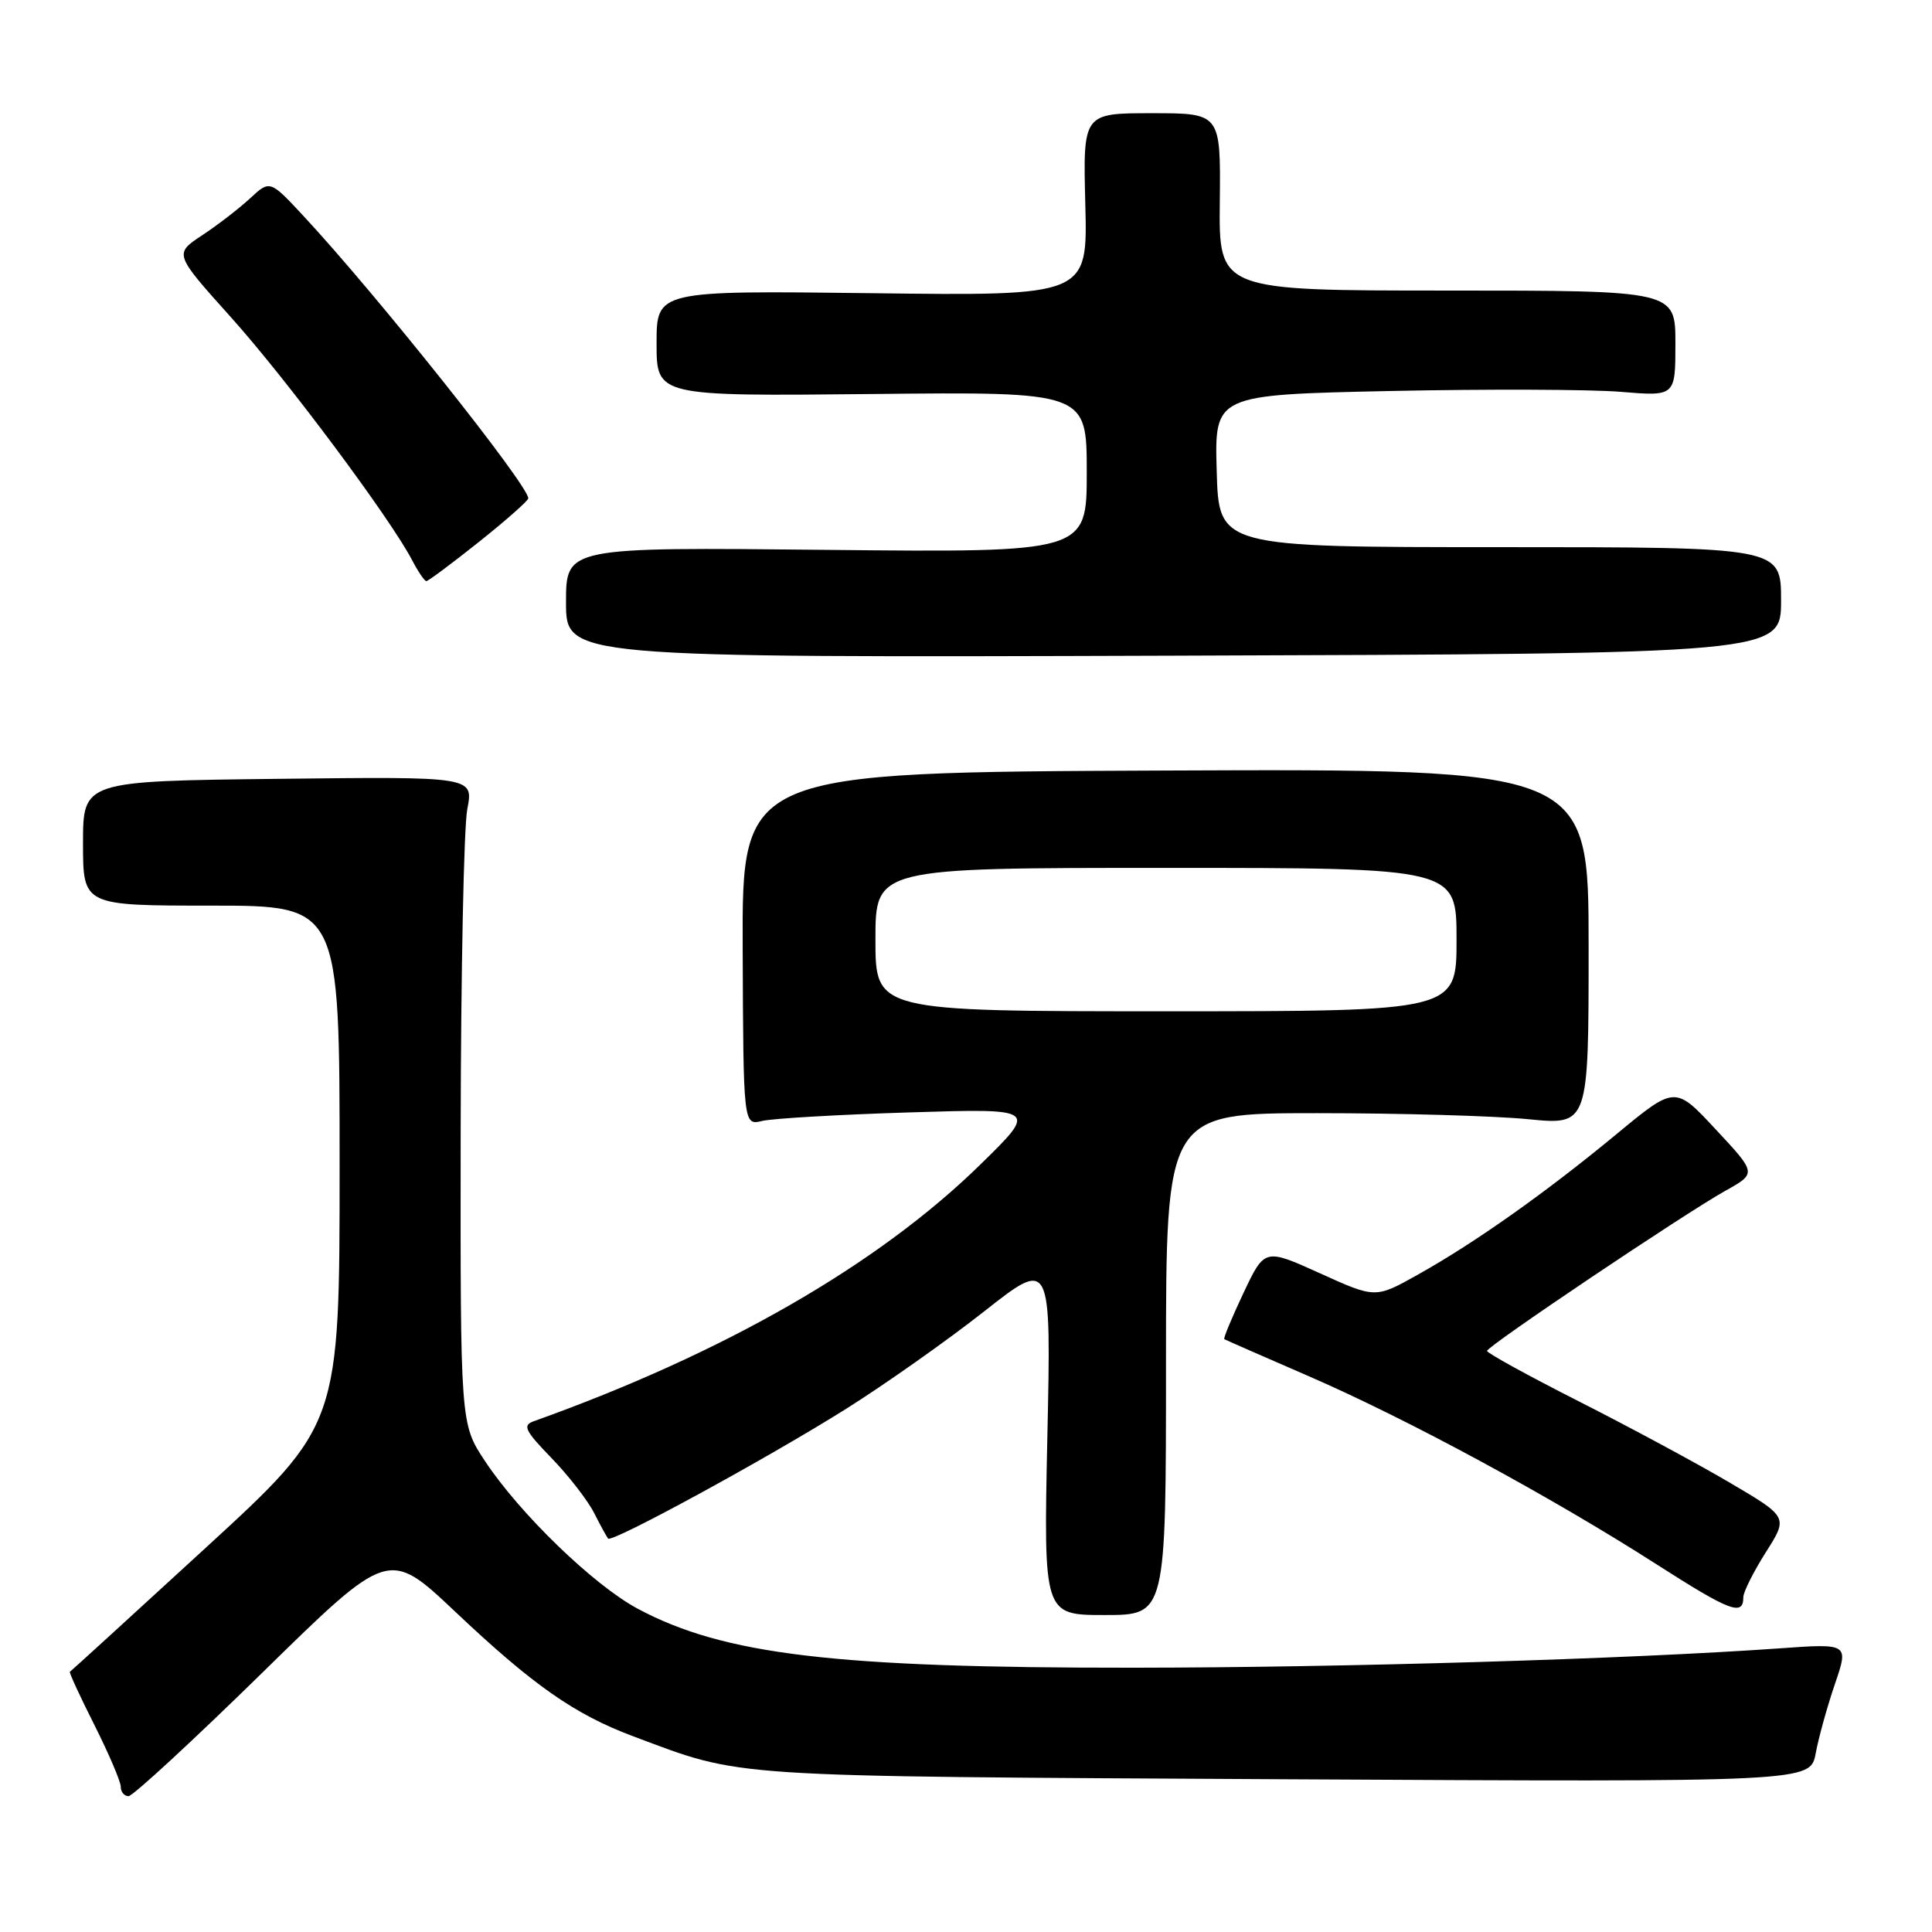 <?xml version="1.0" encoding="UTF-8" standalone="no"?>
<!DOCTYPE svg PUBLIC "-//W3C//DTD SVG 1.1//EN" "http://www.w3.org/Graphics/SVG/1.1/DTD/svg11.dtd" >
<svg xmlns="http://www.w3.org/2000/svg" xmlns:xlink="http://www.w3.org/1999/xlink" version="1.1" viewBox="0 0 256 256">
 <g >
 <path fill="currentColor"
d=" M 34.78 221.62 C 51.50 205.23 51.50 205.23 60.33 213.57 C 70.61 223.29 76.14 227.16 83.88 230.06 C 98.62 235.57 95.29 235.35 170.19 235.76 C 239.88 236.13 239.88 236.13 240.59 232.32 C 240.98 230.22 242.13 226.08 243.14 223.13 C 244.97 217.76 244.97 217.76 235.74 218.42 C 215.80 219.83 178.12 220.96 150.21 220.98 C 110.58 221.01 95.92 219.26 84.51 213.17 C 78.66 210.04 68.86 200.56 64.25 193.58 C 61.00 188.66 61.00 188.66 61.04 150.08 C 61.07 128.86 61.46 109.56 61.92 107.20 C 62.75 102.90 62.75 102.90 36.88 103.20 C 11.00 103.50 11.00 103.50 11.00 111.75 C 11.00 120.00 11.00 120.00 28.00 120.00 C 45.00 120.00 45.00 120.00 45.00 154.40 C 45.00 188.81 45.00 188.81 27.25 205.10 C 17.49 214.06 9.39 221.45 9.26 221.52 C 9.13 221.59 10.59 224.77 12.51 228.57 C 14.42 232.38 16.00 236.06 16.00 236.75 C 16.00 237.44 16.46 238.00 17.03 238.00 C 17.60 238.00 25.58 230.63 34.78 221.62 Z  M 154.50 180.75 C 154.50 147.50 154.50 147.50 174.50 147.50 C 185.50 147.50 198.10 147.86 202.50 148.30 C 210.50 149.09 210.50 149.09 210.50 125.48 C 210.50 101.87 210.50 101.87 154.41 102.10 C 98.32 102.33 98.32 102.33 98.41 125.73 C 98.50 149.13 98.50 149.13 101.00 148.53 C 102.38 148.20 111.15 147.69 120.50 147.40 C 137.50 146.87 137.50 146.87 129.92 154.29 C 116.35 167.58 95.96 179.30 70.73 188.32 C 69.21 188.86 69.54 189.55 73.06 193.18 C 75.31 195.50 77.85 198.77 78.71 200.45 C 79.56 202.13 80.40 203.66 80.58 203.87 C 81.09 204.45 101.59 193.28 112.00 186.75 C 117.22 183.47 125.50 177.63 130.39 173.78 C 139.29 166.77 139.29 166.77 138.78 190.39 C 138.28 214.00 138.28 214.00 146.39 214.00 C 154.50 214.00 154.50 214.00 154.50 180.75 Z  M 231.00 211.64 C 231.00 210.95 232.34 208.28 233.97 205.70 C 236.95 201.02 236.95 201.02 229.22 196.47 C 224.98 193.97 215.99 189.13 209.25 185.71 C 202.52 182.30 197.02 179.28 197.04 179.00 C 197.09 178.35 223.23 160.79 228.63 157.78 C 232.77 155.47 232.77 155.47 227.36 149.67 C 221.96 143.86 221.96 143.86 214.23 150.25 C 204.85 158.01 195.41 164.69 187.87 168.90 C 182.25 172.05 182.25 172.05 174.91 168.72 C 167.57 165.40 167.57 165.40 164.76 171.34 C 163.22 174.61 162.07 177.36 162.23 177.45 C 162.38 177.54 167.45 179.77 173.50 182.39 C 186.48 188.03 205.53 198.33 219.50 207.28 C 229.26 213.53 231.00 214.19 231.00 211.64 Z  M 236.00 79.56 C 236.00 72.50 236.00 72.50 198.75 72.50 C 161.50 72.50 161.50 72.50 161.22 62.40 C 160.93 52.31 160.93 52.31 184.22 51.81 C 197.02 51.54 210.76 51.59 214.75 51.92 C 222.00 52.52 222.00 52.52 222.00 45.51 C 222.00 38.50 222.00 38.50 191.75 38.50 C 161.50 38.50 161.50 38.50 161.63 26.75 C 161.75 15.00 161.75 15.00 152.63 15.00 C 143.50 15.00 143.50 15.00 143.81 27.10 C 144.12 39.21 144.12 39.21 115.56 38.85 C 87.00 38.50 87.00 38.50 87.00 45.50 C 87.00 52.50 87.00 52.50 115.50 52.21 C 144.00 51.91 144.00 51.91 144.00 62.56 C 144.00 73.21 144.00 73.21 109.50 72.86 C 75.00 72.50 75.00 72.50 75.00 79.82 C 75.00 87.14 75.00 87.14 155.50 86.88 C 236.00 86.62 236.00 86.62 236.00 79.56 Z  M 63.47 71.80 C 67.06 68.94 70.00 66.34 70.00 66.03 C 70.00 64.28 49.91 39.04 40.26 28.67 C 35.77 23.84 35.77 23.84 33.14 26.28 C 31.69 27.62 28.83 29.83 26.78 31.18 C 23.06 33.64 23.06 33.64 30.63 42.07 C 38.00 50.28 51.75 68.73 54.62 74.25 C 55.41 75.76 56.25 77.00 56.50 77.00 C 56.74 77.00 59.88 74.66 63.47 71.80 Z  M 116.00 124.50 C 116.00 115.00 116.00 115.00 154.50 115.00 C 193.00 115.00 193.00 115.00 193.00 124.50 C 193.00 134.00 193.00 134.00 154.50 134.00 C 116.00 134.00 116.00 134.00 116.00 124.50 Z "/>
</g>
</svg>